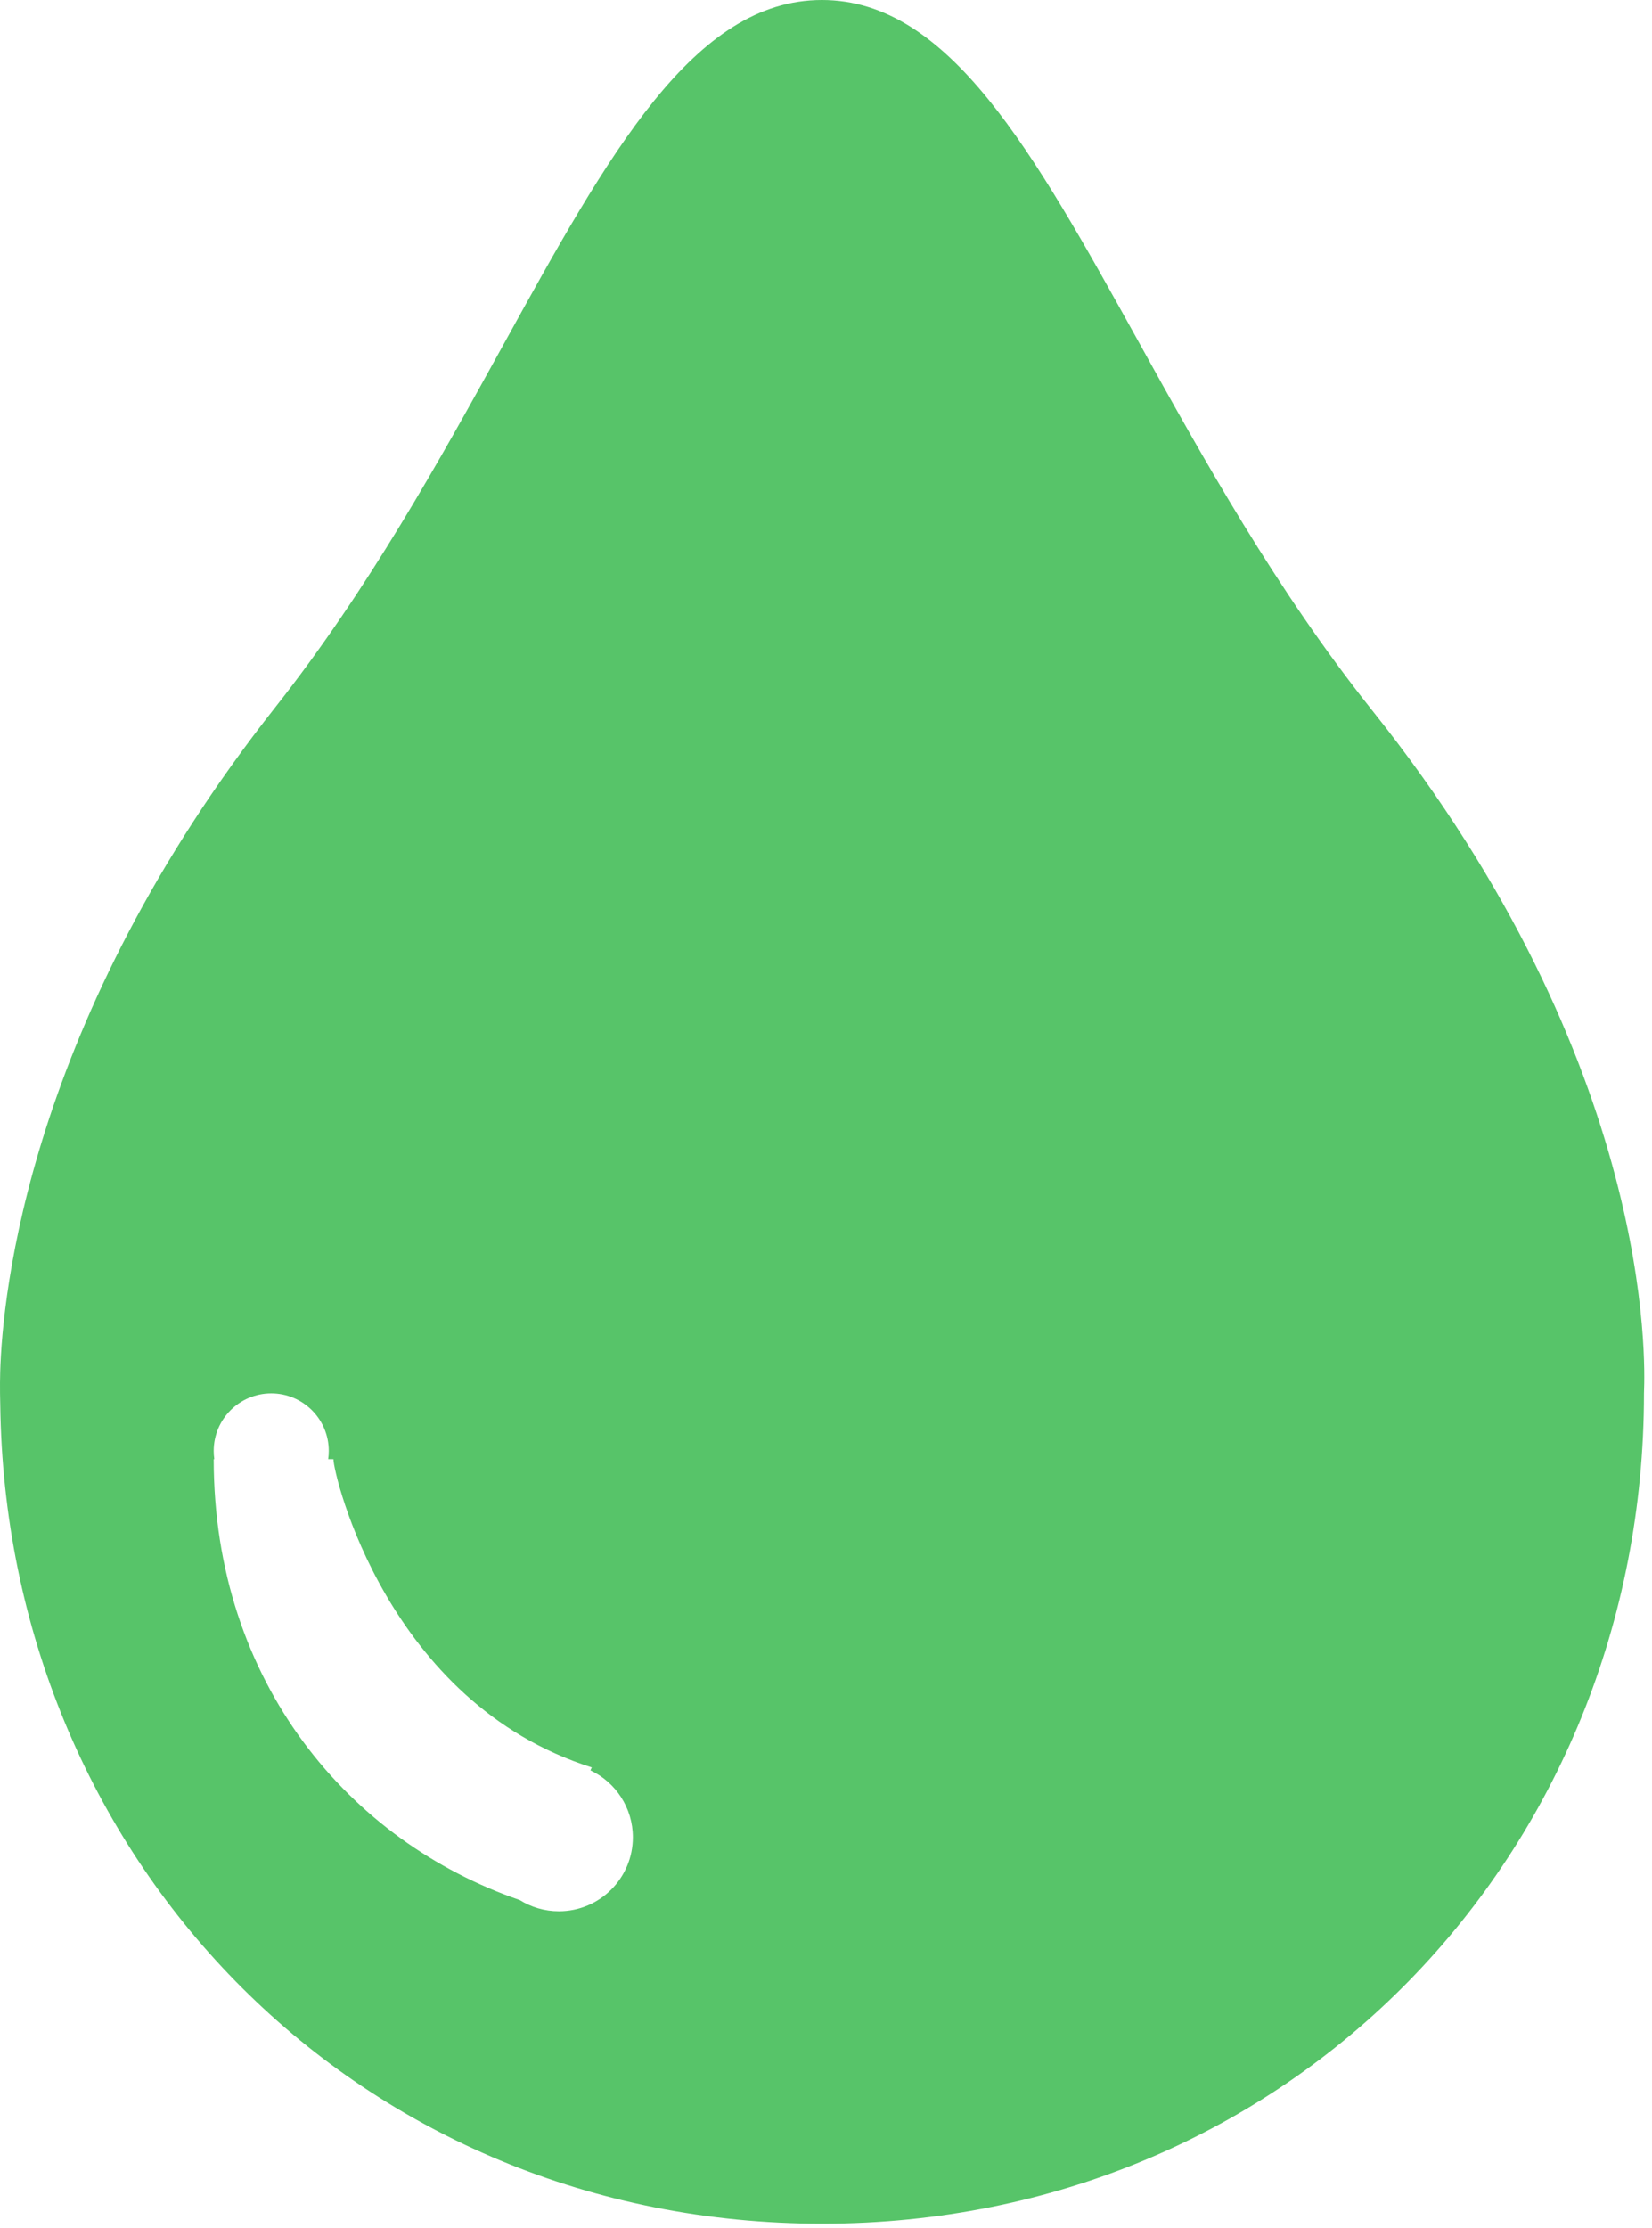 <svg width="201" height="271" viewBox="0 0 201 271" fill="none" xmlns="http://www.w3.org/2000/svg">
<path fill-rule="evenodd" clip-rule="evenodd" d="M100.022 270.5C43.908 270.5 1.362 226.888 0.053 172.103C0.012 170.374 -0.026 168.644 0.023 166.914C0.287 157.575 3.45 124.12 33.523 86C44.826 71.672 53.492 55.978 61.23 41.964C74.099 18.658 84.402 0 100.002 0C115.479 0 125.653 18.349 138.498 41.515C146.384 55.738 155.277 71.777 167.022 86.5C201.411 129.607 200.141 166.04 200.028 169.29C200.025 169.395 200.022 169.465 200.022 169.5C200.022 225.5 157.022 270.5 100.022 270.5ZM39.931 177.5C39.977 177.173 40.002 176.84 40.002 176.5C40.002 172.634 36.868 169.5 33.002 169.5C29.136 169.5 26.002 172.634 26.002 176.5C26.002 176.84 26.026 177.173 26.073 177.5H26.002C26.002 204.765 42.651 224.066 63.234 231.135C64.616 232 66.251 232.5 68.002 232.5C72.972 232.5 77.002 228.471 77.002 223.5C77.002 219.901 74.889 216.795 71.837 215.356L72.002 215C47.085 207.127 40.568 179.375 40.568 177.5H39.931Z" fill="#57C469"/>
</svg>
